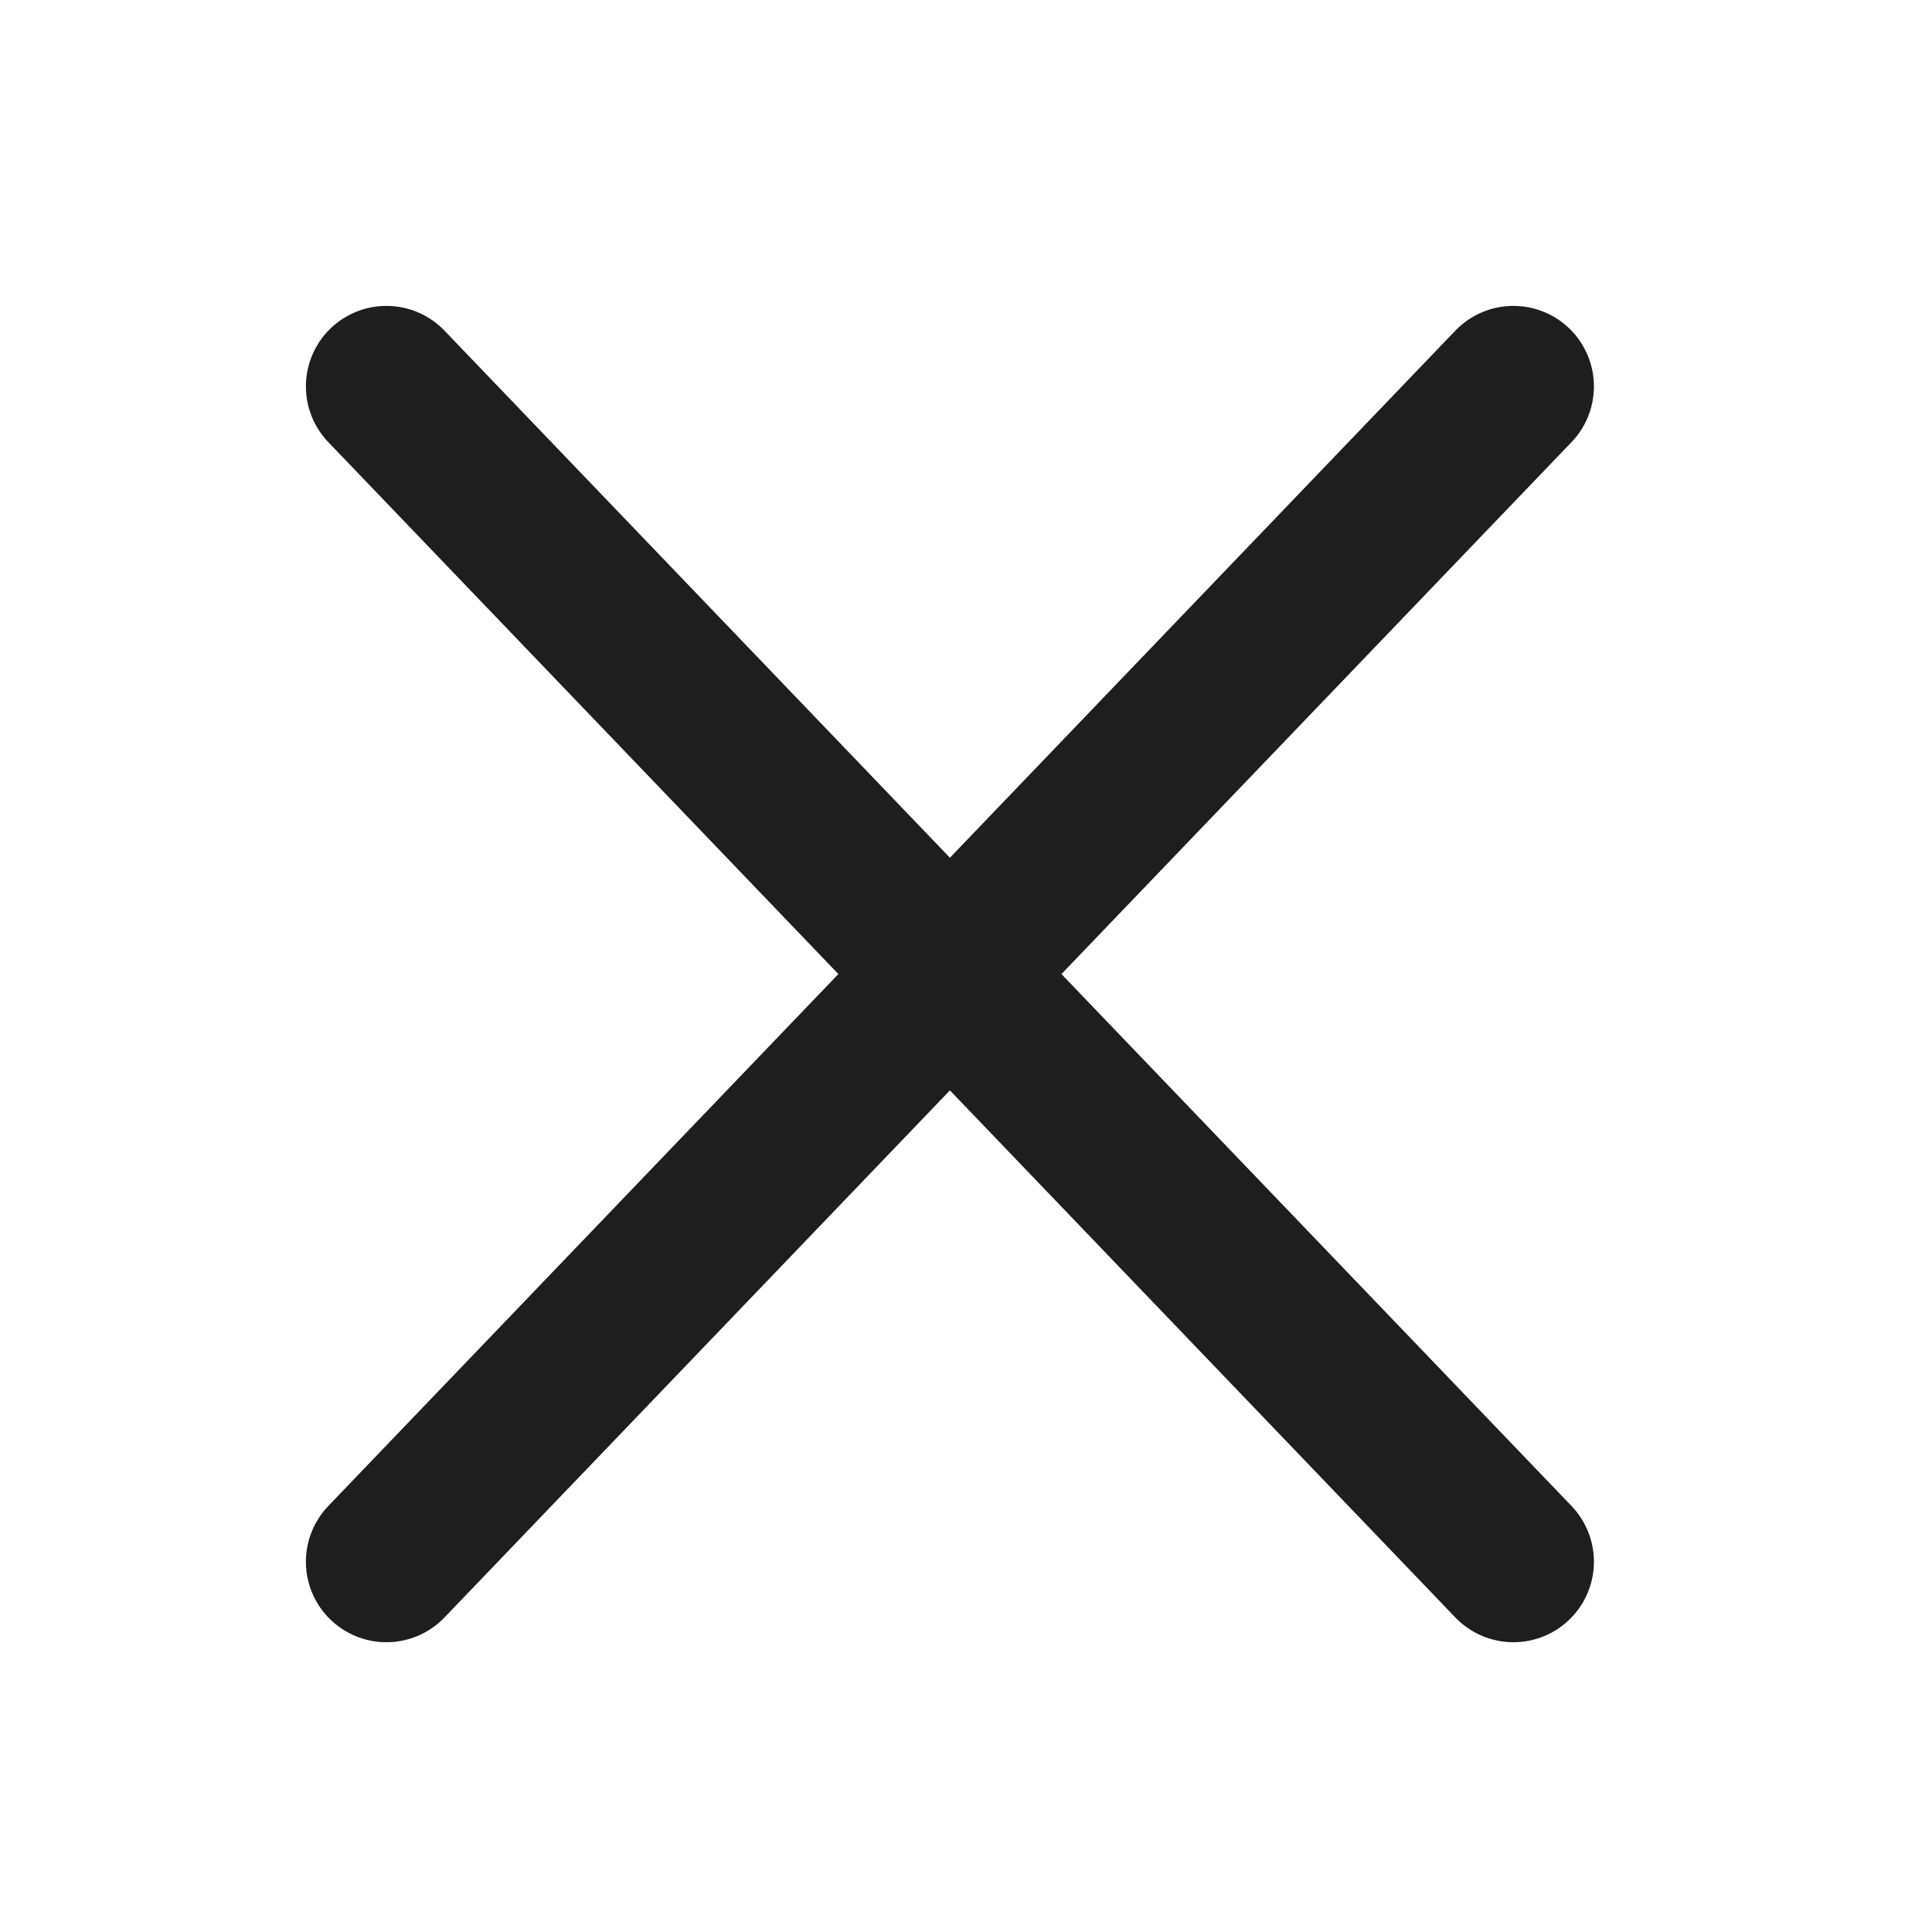 <svg width="50" height="50" viewBox="0 0 50 50" fill="none" xmlns="http://www.w3.org/2000/svg">
<path d="M10 10L39.167 40.417M10 40.417L39.167 10" stroke="#1E1E1E" stroke-width="4.167" stroke-linecap="round" stroke-linejoin="round"/>
</svg>
